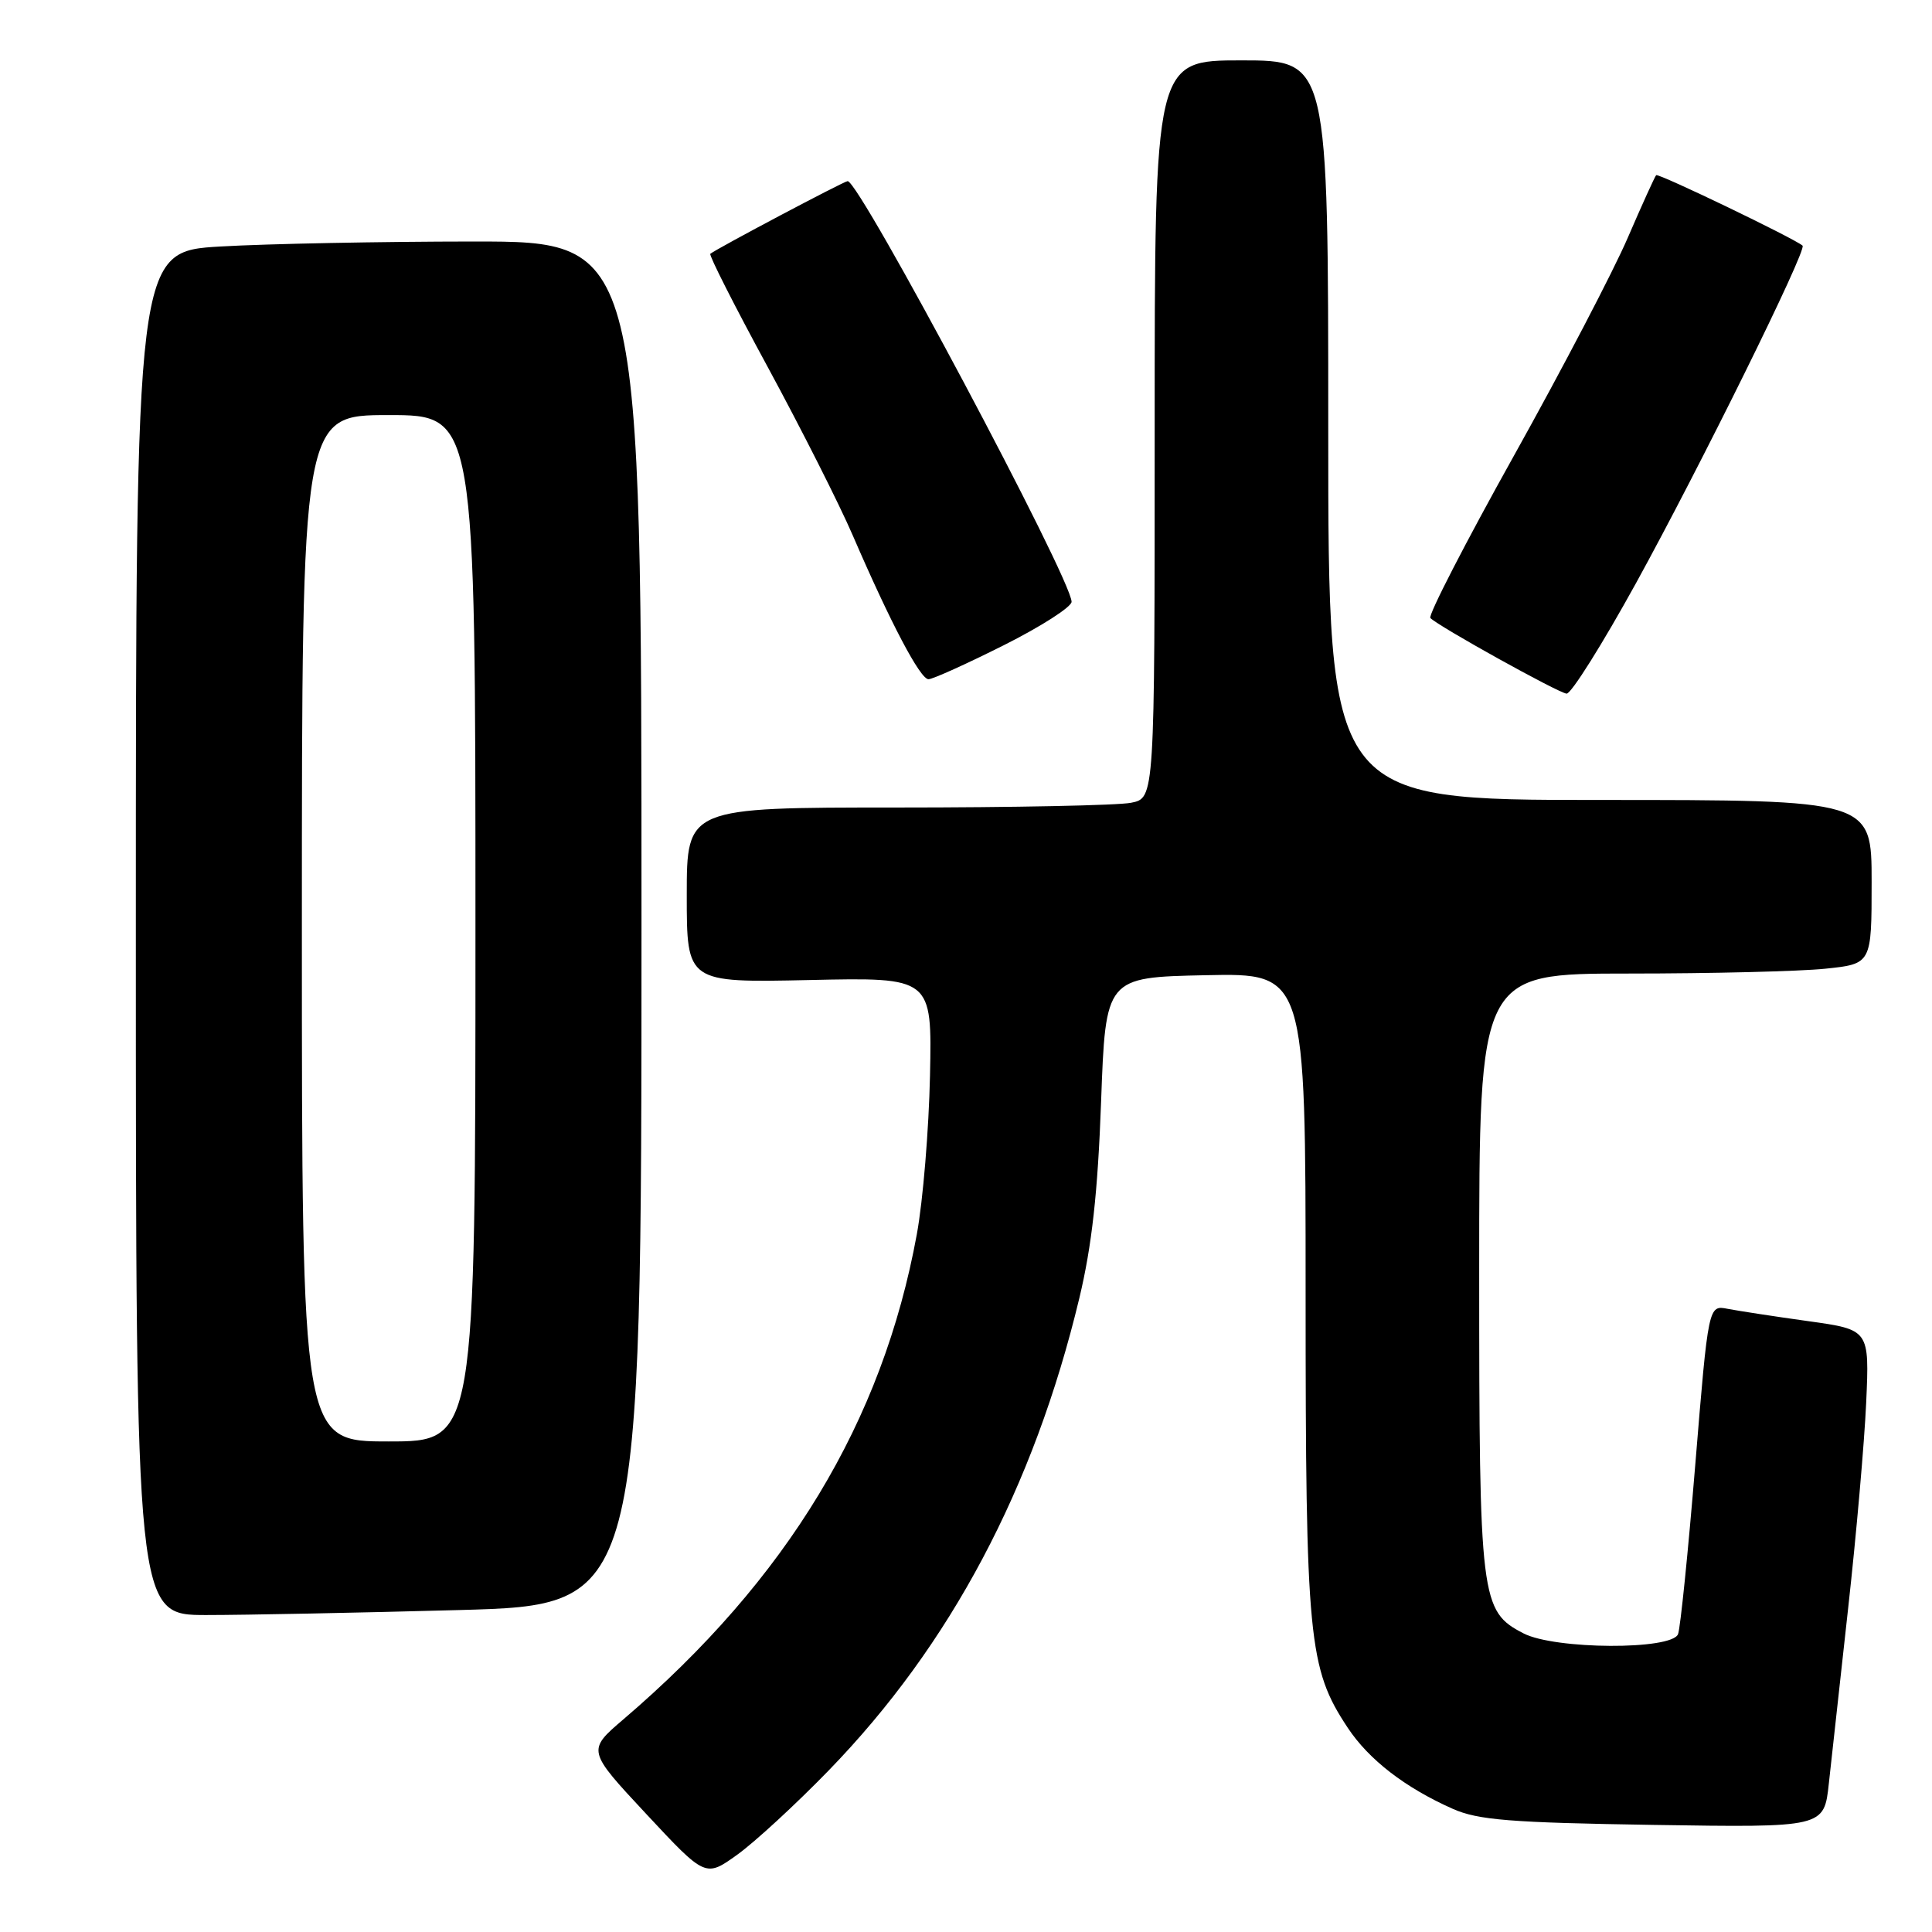 <?xml version="1.0" encoding="UTF-8" standalone="no"?>
<!DOCTYPE svg PUBLIC "-//W3C//DTD SVG 1.1//EN" "http://www.w3.org/Graphics/SVG/1.1/DTD/svg11.dtd" >
<svg xmlns="http://www.w3.org/2000/svg" xmlns:xlink="http://www.w3.org/1999/xlink" version="1.1" viewBox="0 0 256 256">
 <g >
 <path fill="currentColor"
d=" M 109.79 234.61 C 125.94 217.98 136.98 197.18 143.02 172.00 C 144.68 165.06 145.46 158.05 145.90 146.00 C 146.50 129.50 146.50 129.50 159.75 129.22 C 173.00 128.94 173.00 128.94 173.00 171.26 C 173.00 217.24 173.37 221.07 178.57 228.92 C 181.37 233.16 186.19 236.88 192.50 239.68 C 195.85 241.17 200.15 241.51 219.10 241.81 C 241.70 242.16 241.70 242.16 242.33 236.33 C 242.68 233.12 243.83 222.62 244.90 213.00 C 245.97 203.38 247.04 191.15 247.28 185.84 C 247.71 176.19 247.71 176.19 239.61 175.06 C 235.15 174.44 230.35 173.70 228.94 173.43 C 226.37 172.92 226.37 172.92 224.64 193.99 C 223.69 205.58 222.66 215.73 222.35 216.53 C 221.53 218.66 206.02 218.58 201.87 216.43 C 196.18 213.49 196.00 212.00 196.00 168.53 C 196.00 129.00 196.00 129.00 215.85 129.00 C 226.77 129.00 238.47 128.71 241.85 128.36 C 248.00 127.72 248.00 127.72 248.00 116.86 C 248.00 106.00 248.00 106.00 212.00 106.00 C 176.00 106.00 176.00 106.00 176.00 57.00 C 176.00 8.00 176.00 8.00 164.50 8.00 C 153.00 8.00 153.00 8.00 153.00 56.88 C 153.00 105.75 153.00 105.75 149.88 106.37 C 148.16 106.72 134.21 107.00 118.88 107.00 C 91.00 107.00 91.00 107.00 91.00 118.61 C 91.00 130.21 91.00 130.21 107.25 129.86 C 123.50 129.50 123.50 129.50 123.23 142.50 C 123.08 149.65 122.30 159.13 121.48 163.57 C 116.93 188.40 104.33 209.24 82.64 227.79 C 77.78 231.94 77.78 231.94 85.63 240.36 C 93.48 248.78 93.48 248.78 97.70 245.75 C 100.02 244.08 105.46 239.07 109.79 234.61 Z  M 60.84 213.34 C 85.00 212.68 85.00 212.68 85.00 122.34 C 85.00 32.00 85.00 32.00 62.75 32.00 C 50.51 32.01 35.44 32.30 29.25 32.66 C 18.00 33.31 18.00 33.31 18.00 123.65 C 18.00 214.00 18.00 214.00 27.34 214.00 C 32.47 214.00 47.55 213.70 60.84 213.34 Z  M 216.79 77.25 C 225.26 61.86 239.46 33.10 238.85 32.55 C 237.85 31.64 219.74 22.92 219.45 23.21 C 219.27 23.40 217.57 27.14 215.68 31.52 C 213.79 35.91 207.01 48.90 200.60 60.39 C 194.19 71.88 189.21 81.55 189.53 81.89 C 190.61 83.00 206.48 91.81 207.58 91.91 C 208.18 91.96 212.32 85.36 216.79 77.25 Z  M 133.02 85.49 C 137.96 83.01 141.99 80.42 141.99 79.74 C 141.96 76.69 113.91 24.00 112.32 24.00 C 111.86 24.00 95.06 32.89 94.12 33.63 C 93.91 33.79 97.35 40.58 101.77 48.71 C 106.18 56.85 111.25 66.88 113.02 71.00 C 118.02 82.57 121.93 90.00 123.03 90.00 C 123.59 90.00 128.08 87.97 133.02 85.49 Z  M 40.00 123.00 C 40.00 55.00 40.00 55.00 51.50 55.00 C 63.00 55.00 63.00 55.00 63.00 123.00 C 63.00 191.00 63.00 191.00 51.50 191.00 C 40.00 191.00 40.00 191.00 40.00 123.00 Z "/>
</g>
</svg>